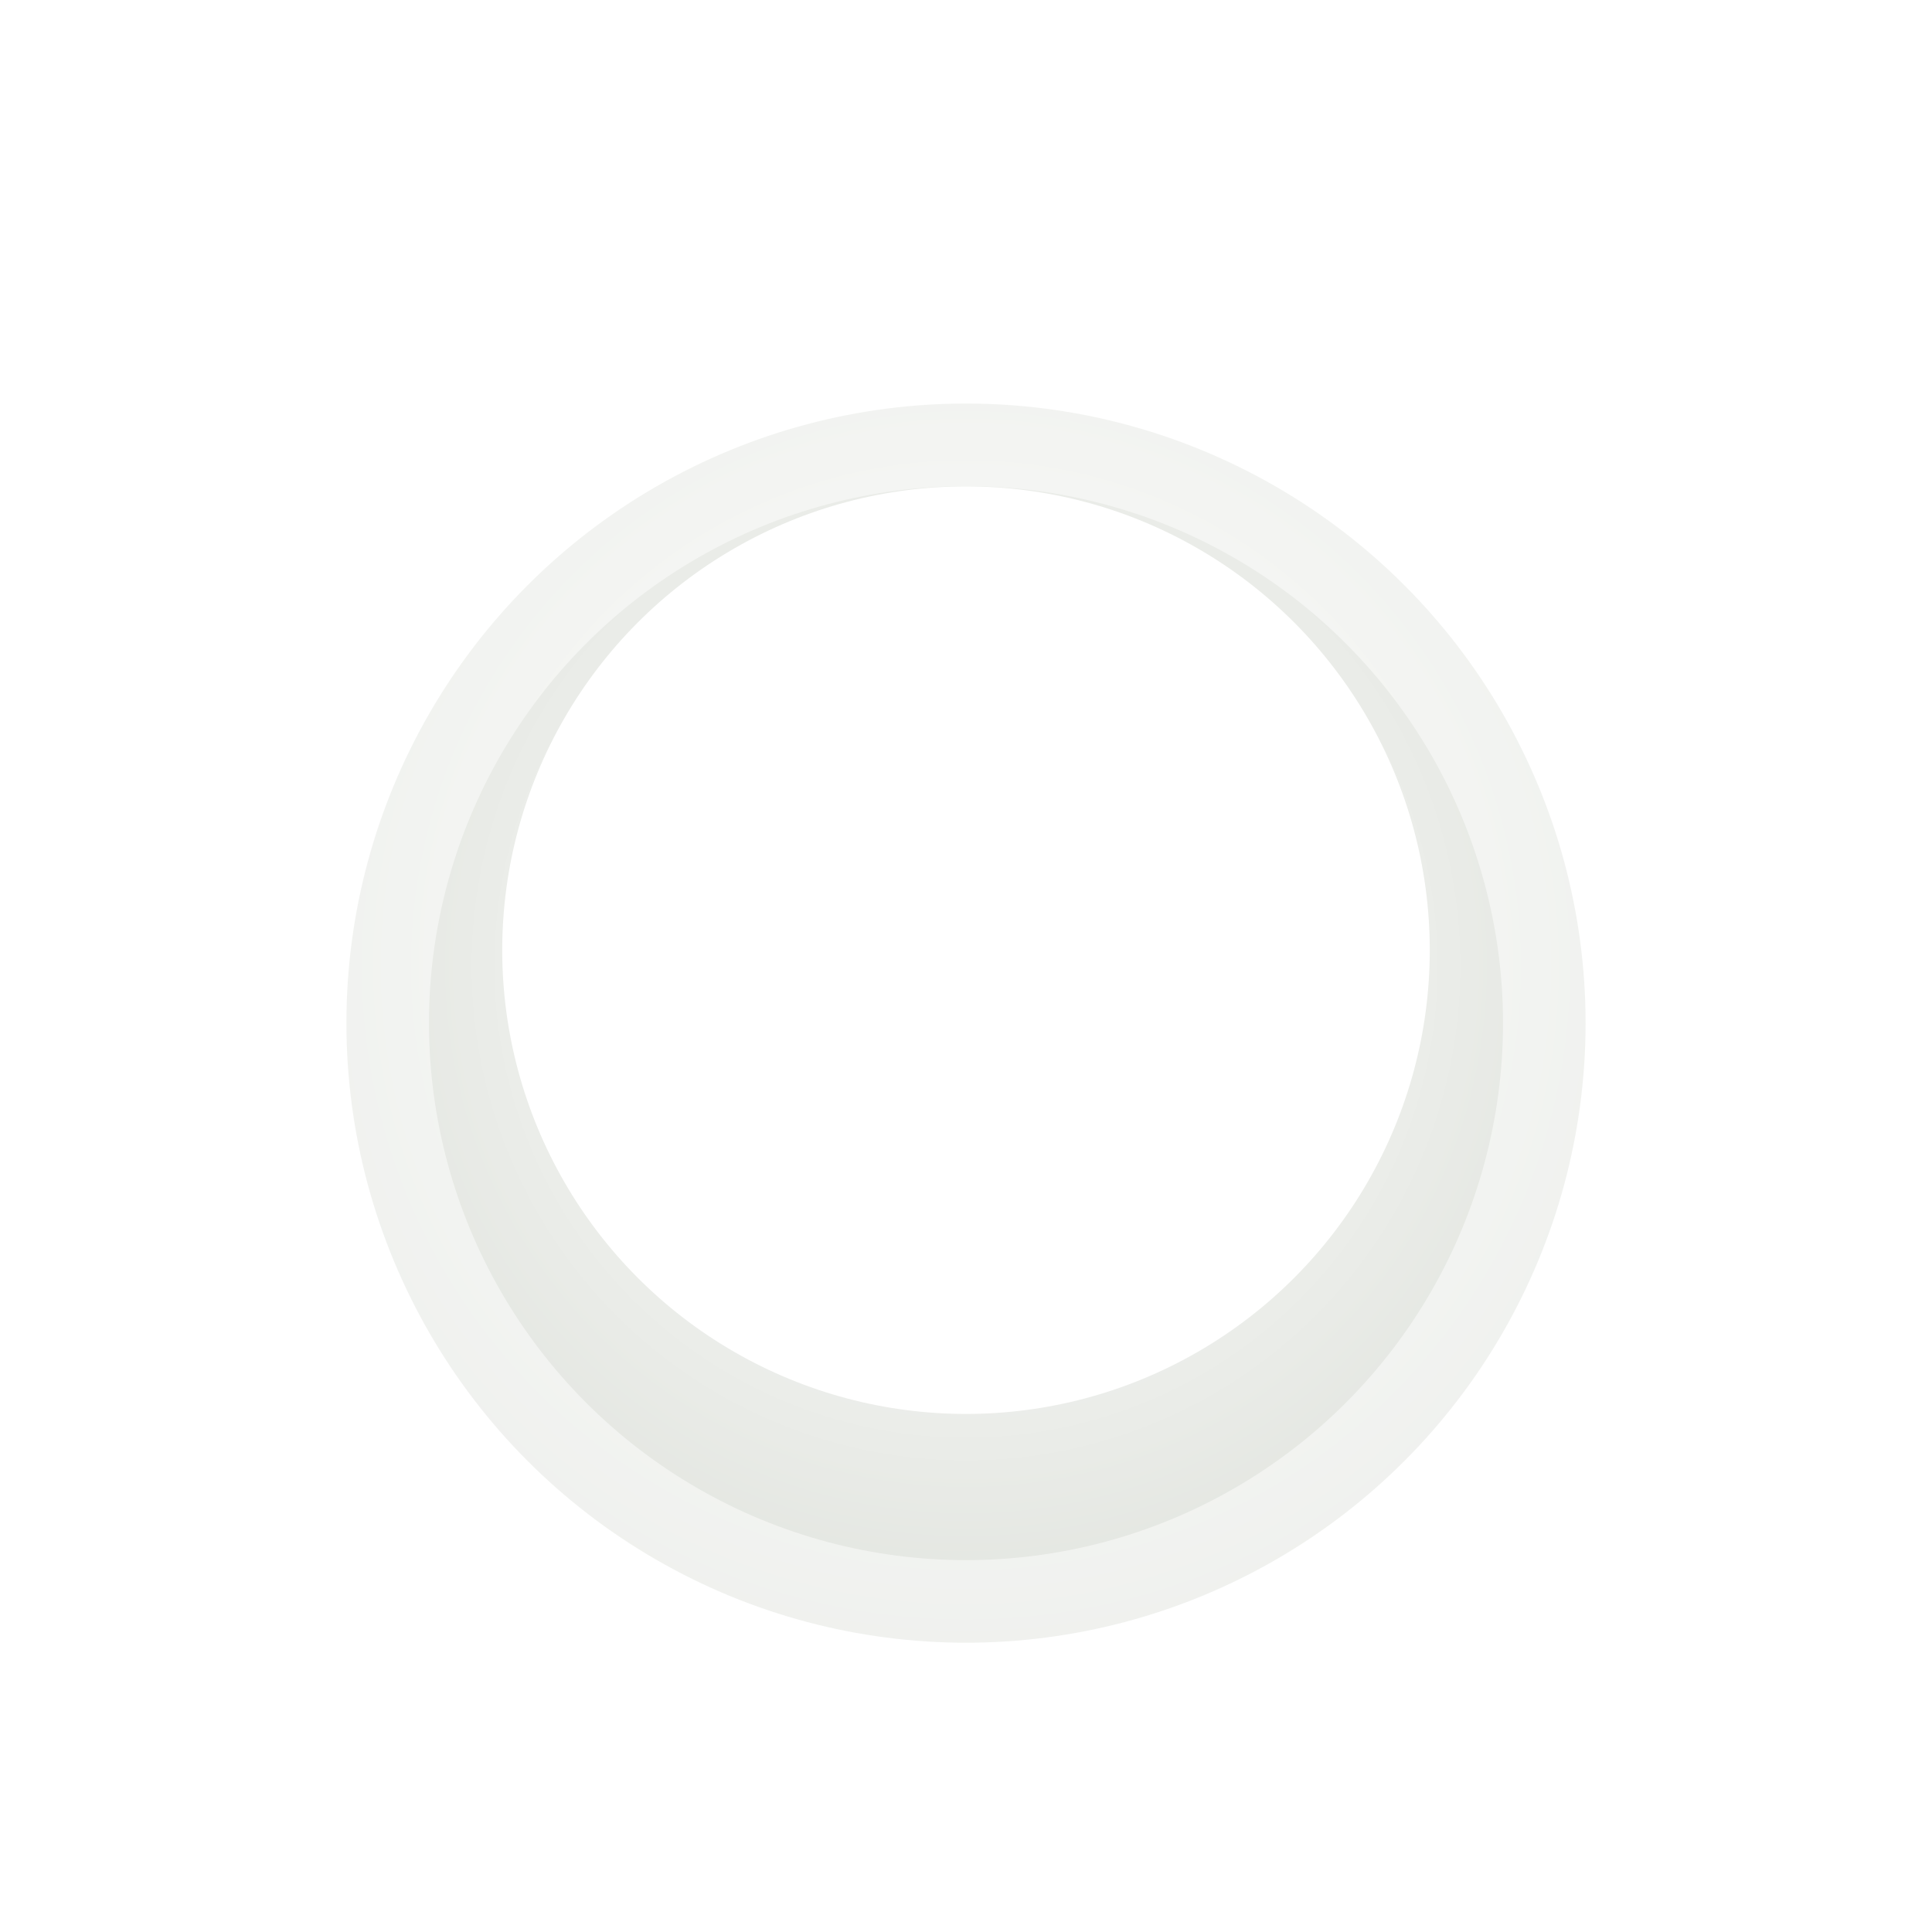 <?xml version="1.0" encoding="utf-8"?>
<!-- Generator: Adobe Illustrator 26.3.1, SVG Export Plug-In . SVG Version: 6.00 Build 0)  -->
<svg version="1.1" xmlns="http://www.w3.org/2000/svg" xmlns:xlink="http://www.w3.org/1999/xlink" x="0px" y="0px"
	 viewBox="0 0 683.2 683.2" style="enable-background:new 0 0 683.2 683.2;" xml:space="preserve">
<style type="text/css">
	.st0{clip-path:url(#XMLID_00000158008000885083422560000000501671118205391541_);fill:url(#SVGID_1_);}
	.st1{clip-path:url(#XMLID_00000158008000885083422560000000501671118205391541_);}
	.st2{opacity:0.5;fill:#D5DAD2;}
	.st3{fill:#D5DAD2;}
	.st4{opacity:0.8;clip-path:url(#XMLID_00000158008000885083422560000000501671118205391541_);}
	.st5{fill:#0A1819;}
	
		.st6{clip-path:url(#XMLID_00000158008000885083422560000000501671118205391541_);fill:url(#SVGID_00000002345970361103418680000016665302559397542795_);}
	.st7{fill:url(#SVGID_00000165205419586921439520000009646649202959123614_);}
	.st8{fill:url(#SVGID_00000028318519393630456060000001442427983144781743_);}
	.st9{fill:url(#SVGID_00000174574109516537007320000004723223449742423453_);}
	.st10{fill:url(#SVGID_00000147205733848928856070000009133570660744127629_);}
	.st11{fill:url(#SVGID_00000098192146965190855930000004361021200770220934_);}
	.st12{fill:url(#SVGID_00000140001848554493948090000007199463660530846653_);}
	.st13{fill:url(#SVGID_00000088820233389747194050000005699735274227699328_);}
	.st14{fill:url(#SVGID_00000109735115699041374950000014310836988668875392_);}
	
		.st15{clip-path:url(#XMLID_00000158008000885083422560000000501671118205391541_);fill:url(#SVGID_00000026851768671069358810000013579199318686588823_);}
	.st16{fill:url(#SVGID_00000101101283285147793660000009223766759758123450_);}
	.st17{fill:url(#SVGID_00000139973606890791784040000010582601488375080861_);}
	.st18{fill:#010101;}
	.st19{fill:none;}
	.st20{fill:#F9F7EA;}
	.st21{fill:url(#SVGID_00000050633302081863903130000015531560200009973647_);}
	.st22{fill:url(#SVGID_00000112603237993503443640000005077277137428656274_);}
	.st23{fill:#B07662;}
	.st24{fill:#FFFFFF;}
	.st25{fill:#57393D;}
	.st26{fill:url(#SVGID_00000030445247354552784210000014178816257177011093_);}
	.st27{fill:url(#SVGID_00000107552964873958582180000015743425588522134408_);}
	.st28{fill:url(#SVGID_00000178908403671355025980000017930275866968801679_);}
	.st29{fill:url(#SVGID_00000150091225706581004450000009751296284745011620_);}
	.st30{fill:url(#SVGID_00000150066090439972140460000015620034791936175778_);}
	.st31{fill:url(#SVGID_00000031166343996381854550000006453974007208195764_);}
	.st32{fill:url(#SVGID_00000013899542383416985100000013595610678503759494_);}
	.st33{fill:url(#SVGID_00000089533767563244879070000004132084034643568800_);}
	.st34{fill:url(#SVGID_00000086692588237465111520000018228932085823449494_);}
	.st35{fill:url(#SVGID_00000020397110852526286260000001463410392065526690_);}
	.st36{fill:url(#SVGID_00000144309461032141018610000001067074338063922828_);}
	.st37{fill:url(#SVGID_00000132089705141032567110000011771243446805614210_);}
	.st38{fill:url(#SVGID_00000090978600940946784410000009643373961809526188_);}
	.st39{fill:url(#SVGID_00000119816887932242389550000002188169996068820153_);}
	.st40{fill:url(#SVGID_00000101813575606723443630000008845321176379238036_);}
	.st41{fill:url(#SVGID_00000101063506737608027220000000658006748095523502_);}
	.st42{fill:url(#SVGID_00000140707276004647737780000002652466457542319798_);}
	.st43{fill:url(#SVGID_00000096041677776953642450000000897511756851138452_);}
	.st44{fill:url(#SVGID_00000158734305475279379540000016051088356297663616_);}
	.st45{fill:url(#SVGID_00000070080123790983863270000008965004854125431973_);}
	.st46{fill:url(#SVGID_00000176023249498956482360000004723142672926264737_);}
	.st47{fill:url(#SVGID_00000057856802656427775330000006131834756572665779_);}
	.st48{fill:url(#SVGID_00000035526578841165876950000007930211468423018632_);}
	.st49{fill:url(#SVGID_00000127730870165372357020000017167896724186232988_);}
	.st50{fill:url(#SVGID_00000007409240486232716350000003927206016001880458_);}
	.st51{fill:url(#SVGID_00000016753395958250893340000004571709934620394686_);}
	.st52{fill:url(#SVGID_00000086691823919338559410000018026818477753067422_);}
	.st53{fill:url(#SVGID_00000150798518162456868770000003514744358655296150_);}
	.st54{fill:url(#SVGID_00000157997059543133436790000015716321112791391142_);}
	.st55{fill:url(#SVGID_00000040536193747009454620000008631651833965954965_);}
	.st56{fill:url(#SVGID_00000119814633300025395450000003971133082152546433_);}
	.st57{fill:url(#SVGID_00000085222925382327911880000008965349084695159198_);}
	.st58{fill:#C45B7A;}
	.st59{fill:#5B5C6B;}
	.st60{fill:#444556;}
	.st61{fill:#E27984;}
	.st62{fill:#E3DCBE;}
	.st63{fill:#C0CAD0;}
	.st64{fill:#FDDCD5;}
	.st65{fill:#B8A997;}
	.st66{fill:#834741;}
	.st67{fill:#D62027;}
	.st68{fill:#B01F29;}
	.st69{fill:#633231;}
	.st70{fill:#311C10;}
	.st71{fill:url(#SVGID_00000180345062793107739980000014812445830004321723_);}
	.st72{clip-path:url(#XMLID_00000140009527002937398580000006297258195479406248_);}
	.st73{fill:url(#SVGID_00000114067876272785882790000000025180565541886595_);}
	.st74{fill:url(#SVGID_00000180357741050320717220000006119130811665024129_);}
	.st75{fill:url(#SVGID_00000165225578064484809510000009066561108282259368_);}
	.st76{fill:url(#SVGID_00000176030263982748954940000001470725498212600972_);}
	.st77{fill:url(#SVGID_00000093878174854037099270000009517349001687397507_);}
	.st78{fill:url(#SVGID_00000169545330375305200210000016441605252509713541_);}
	.st79{fill:url(#SVGID_00000103238379358143437460000014160230121155775420_);}
	.st80{fill:url(#SVGID_00000001656697307141069920000015802140110732370563_);}
	.st81{fill:url(#SVGID_00000111169239832469083810000004912399911999117466_);}
	.st82{fill:url(#SVGID_00000135650554822093547700000008035917077356703125_);}
	.st83{fill:url(#SVGID_00000153680460277787697730000011326782975555429767_);}
	.st84{fill:url(#SVGID_00000000942780931422071690000011128768484147004344_);}
	.st85{fill:url(#SVGID_00000073684914708915327850000002550442774163918258_);}
	.st86{fill:url(#SVGID_00000002341882242966141730000009544247494649627057_);}
	.st87{fill:url(#SVGID_00000016773784365964662610000015863697622640499599_);}
	.st88{fill:url(#SVGID_00000132074109581379025600000008847713031761666964_);}
	.st89{fill:#ECEEE1;}
	.st90{fill:#9AA38C;}
	.st91{fill:#704F47;}
	.st92{fill:#A27757;}
	.st93{fill:#707E69;}
	.st94{fill:#593A36;}
	.st95{fill:#875C44;}
	.st96{fill:url(#SVGID_00000177465082388052182680000006497700236542708628_);}
	.st97{fill:url(#SVGID_00000075859406442350387760000015659889648796869781_);}
	.st98{fill:url(#SVGID_00000129900434325610467530000013454094084084934327_);}
	.st99{fill:url(#SVGID_00000115517181602692906780000010748227342956357023_);}
	.st100{fill:url(#SVGID_00000026165837827079253620000015180826132508579494_);}
	.st101{fill:url(#SVGID_00000027572100728029520750000016005678601797158545_);}
	.st102{fill:url(#SVGID_00000162354128589531972610000010987644638114495120_);}
	.st103{fill:url(#SVGID_00000036954838638452696390000014374965359116897696_);}
	.st104{fill:#FCCAB2;}
	.st105{clip-path:url(#XMLID_00000147921634524996164870000013825246388239899574_);}
	.st106{fill:url(#SVGID_00000183221942461608919910000004367584248946038439_);}
	.st107{fill:url(#SVGID_00000047024040250732999850000002596391008557885830_);}
	.st108{fill:url(#SVGID_00000010282150795118197020000009540556616819518083_);}
	.st109{fill:url(#SVGID_00000128465547336055797420000014589550608322946705_);}
	.st110{fill:url(#SVGID_00000059274916970360173060000005339620354212564119_);}
	.st111{fill:url(#SVGID_00000029046130948401327470000001880943706400339129_);}
	.st112{fill:url(#SVGID_00000151513306056613828610000004713446513348097470_);}
	.st113{fill:url(#SVGID_00000183220492806881424410000001954708619455605158_);}
	.st114{fill:url(#SVGID_00000105394271580879787790000003947163773276069819_);}
	.st115{fill:url(#SVGID_00000134954866765657958490000007728007701176526237_);}
	.st116{fill:url(#SVGID_00000001632506622155868650000008120441776402225579_);}
	.st117{fill:url(#SVGID_00000095323896116794129360000004216940669116607664_);}
	.st118{fill:url(#SVGID_00000153704356991563751540000007946841261186495923_);}
	.st119{fill:url(#SVGID_00000179626111911691163670000012454426978686002082_);}
	.st120{fill:url(#SVGID_00000046341409761260470090000007971165623803304860_);}
	.st121{fill:url(#SVGID_00000176042253889959948150000018442946347926902718_);}
	.st122{fill:url(#SVGID_00000171699358918145389890000014125592229532499356_);}
	.st123{fill:url(#SVGID_00000070081896085901500410000015154683123690295188_);}
	.st124{fill:url(#SVGID_00000103226138717203594770000001364197435471311006_);}
	.st125{fill:url(#SVGID_00000112619176821889977180000010822652342113971841_);}
	.st126{fill:url(#SVGID_00000112629318718468754540000007522138808430060949_);}
	.st127{fill:url(#SVGID_00000075882818163917397440000012057182106935663790_);}
	.st128{fill:url(#SVGID_00000047753306858585112370000017245554323198519697_);}
	.st129{fill:url(#SVGID_00000019672978683176422610000005558830614796106629_);}
	.st130{fill:url(#SVGID_00000165207193741621575790000008103431275785083816_);}
	.st131{fill:url(#SVGID_00000044892982188660700780000013239195918253749932_);}
	.st132{fill:url(#SVGID_00000146460476599637946740000000443385569742357150_);}
	.st133{fill:url(#SVGID_00000086682930202604139560000010099440618502009275_);}
	.st134{fill:url(#SVGID_00000178165610483064361890000011409777453928745657_);}
	.st135{fill:url(#SVGID_00000145028511410479644800000001472074430811201942_);}
	.st136{fill:url(#SVGID_00000051365711674209536940000010067126518522885791_);}
	.st137{fill:url(#SVGID_00000094600735432567889060000018138949634300261046_);}
	.st138{fill:url(#SVGID_00000077320488607611715500000017453175458258352297_);}
	.st139{opacity:0.43;fill:#6FC06B;}
	.st140{fill:#7C7B7B;}
	.st141{fill:url(#SVGID_00000078741889627871852020000015933586648914303903_);}
	.st142{fill:url(#SVGID_00000131336819293000316730000003715485236257412747_);}
	.st143{fill:url(#SVGID_00000143598489129707066610000013366123833274008464_);}
	.st144{fill:url(#SVGID_00000099643453871803042900000001733079597329663377_);}
	.st145{fill:url(#SVGID_00000016797690097201595680000016369130258959437494_);}
	.st146{fill:url(#SVGID_00000097489574239270721500000007764208365644712857_);}
	.st147{fill:url(#SVGID_00000123412225455669550450000017664456306835489460_);}
	.st148{fill:#8C1826;}
	.st149{fill:#454458;}
	.st150{fill:#BE2031;}
	.st151{fill:#363546;}
	.st152{fill:#690F1D;}
	.st153{fill:#808080;}
	.st154{fill:url(#SVGID_00000168814060066495376790000016051285119971782551_);}
	.st155{fill:#838485;}
	.st156{fill:#4C4D4F;}
	.st157{fill:#292A2C;}
	.st158{fill:#757575;}
	.st159{clip-path:url(#XMLID_00000052817420336807001730000003416855195176234384_);}
	.st160{fill:url(#SVGID_00000006669460298518469610000017512949456633556150_);}
	.st161{fill:url(#SVGID_00000038376444197301689770000008518892131913208458_);}
	.st162{fill:url(#SVGID_00000047739396318134548240000011001964730736737435_);}
	.st163{fill:url(#SVGID_00000156565261730185650520000000334812245596973730_);}
	.st164{fill:url(#SVGID_00000044900877055060832930000003704621189437746363_);}
	.st165{fill:url(#SVGID_00000001657461669471052960000016966636902007288994_);}
	.st166{fill:url(#SVGID_00000005262012822191069590000002885902832920767120_);}
	.st167{fill:url(#SVGID_00000155847291621837309660000010664241645759207042_);}
	.st168{fill:url(#SVGID_00000049910246187680147020000013795871126141565110_);}
	.st169{fill:url(#SVGID_00000178898779876969509560000000619975404782343555_);}
	.st170{fill:url(#SVGID_00000183235410169667250900000016547867912088608414_);}
	.st171{fill:url(#SVGID_00000046329284922911714100000000702587310084677806_);}
	.st172{fill:url(#SVGID_00000101093220768984660340000017828052856019415704_);}
	.st173{fill:url(#SVGID_00000108988853106880570410000010339810254229943732_);}
	.st174{fill:url(#SVGID_00000154411494768178081680000000387797933364709282_);}
	.st175{fill:url(#SVGID_00000114072239951147957610000010295571360649781149_);}
	.st176{fill:url(#SVGID_00000013171638044997137540000007565425781716072884_);}
	.st177{fill:url(#SVGID_00000104678166168473897830000000566384036491188373_);}
	.st178{fill:url(#SVGID_00000008832139963112313480000013977214734963571341_);}
	.st179{fill:url(#SVGID_00000165918027358188424480000003102324525800949900_);}
	.st180{fill:url(#SVGID_00000038374682571497427640000006024833197189429673_);}
	.st181{fill:url(#SVGID_00000093888104054463324710000002376909088198320790_);}
	.st182{fill:url(#SVGID_00000082338199230500553020000009457766479123190972_);}
	.st183{fill:url(#SVGID_00000066494931910356671540000004536254581715730322_);}
	.st184{fill:url(#SVGID_00000132063733853656054840000000582313889447063686_);}
	.st185{fill:url(#SVGID_00000015354247583152708830000001279734599893126320_);}
	.st186{fill:url(#SVGID_00000179616205267080439260000004210403362747469749_);}
	.st187{fill:url(#SVGID_00000133510095117369511440000001332805291783173269_);}
	.st188{fill:url(#SVGID_00000134219154633787039090000004191595974615942785_);}
	.st189{fill:url(#SVGID_00000077321142672059162530000017922928178978720410_);}
	.st190{fill:url(#SVGID_00000048494620459769660010000014537700028079893412_);}
	.st191{fill:url(#SVGID_00000050623948810334181820000009104179781283097224_);}
	.st192{fill:url(#SVGID_00000118380626482890574010000007999196806684949146_);}
	.st193{fill:url(#SVGID_00000122703433126084013300000005576058729309286786_);}
	.st194{fill:url(#SVGID_00000088835013223009848910000000237526127691232929_);}
	.st195{clip-path:url(#XMLID_00000061430139589861256630000005105334014150263197_);}
	.st196{fill:url(#SVGID_00000071525988033753135220000004865479542207937706_);}
	.st197{fill:url(#SVGID_00000109718642980068320690000000283042160660622263_);}
	.st198{fill:url(#SVGID_00000067923941002456610130000005769092575663067579_);}
	.st199{fill:url(#SVGID_00000048476446717443179220000011394993627497074360_);}
	.st200{fill:url(#SVGID_00000075847195171847657770000003295983654991342219_);}
	.st201{fill:url(#SVGID_00000076575387350102926190000007418520765261531008_);}
	.st202{fill:url(#SVGID_00000006665847833771913250000013682863587890655640_);}
	.st203{fill:url(#SVGID_00000077287461920965811330000017403914229132122812_);}
	.st204{fill:url(#SVGID_00000154391806687027558200000003640076136013972103_);}
	.st205{fill:url(#SVGID_00000121981947713725202480000013160426652248914363_);}
	.st206{fill:url(#SVGID_00000037653230001556384170000008643509923660111006_);}
	.st207{fill:url(#SVGID_00000060011983427232371660000012513774031624612262_);}
	.st208{fill:url(#SVGID_00000128458811743428411310000016494992930836264380_);}
	.st209{fill:url(#SVGID_00000039117857822626812920000018105214702484287668_);}
	.st210{fill:url(#SVGID_00000064347162815252467240000000364251827068704412_);}
	.st211{fill:url(#SVGID_00000148656921207172000920000007942350406892104624_);}
	.st212{fill:url(#SVGID_00000173135249698238091110000012384966512099153850_);}
	.st213{fill:url(#SVGID_00000098908385895749075430000007076298354045432454_);}
	.st214{fill:url(#SVGID_00000008122402797077149860000000344422873057236900_);}
	.st215{fill:url(#SVGID_00000039829035124705770340000018350216770450747039_);}
	.st216{fill:url(#SVGID_00000009564468731001834260000015588227910031629720_);}
	.st217{fill:url(#SVGID_00000000906758935821441570000017308762177589702309_);}
	.st218{fill:url(#SVGID_00000030457667704508228410000010697697609717128888_);}
	.st219{fill:url(#SVGID_00000079460772088916363600000010780946015974532497_);}
	.st220{clip-path:url(#XMLID_00000034052004314651259280000005921683534524848280_);}
	.st221{fill:url(#SVGID_00000053543907695727972360000002357789949140078486_);}
	.st222{fill:url(#SVGID_00000008150661225180092880000007326887264388660369_);}
	.st223{fill:url(#SVGID_00000041286287521552947790000005969061525444889474_);}
	.st224{fill:url(#SVGID_00000008144260556836005860000008012899358298513834_);}
	.st225{fill:url(#SVGID_00000078011433146898047900000015373591027457820085_);}
	.st226{fill:url(#SVGID_00000070810327726184975830000016524862197587525523_);}
	.st227{fill:url(#SVGID_00000093176308035679772220000014073973995536838551_);}
	.st228{fill:url(#SVGID_00000116937131074545474760000013215937811901116838_);}
	.st229{fill:url(#SVGID_00000041291615519764712610000003782425119645591992_);}
	.st230{fill:url(#SVGID_00000055678057253756767330000015084056135645803193_);}
	.st231{fill:url(#SVGID_00000042707857026949646260000015371569737248867733_);}
	.st232{fill:url(#SVGID_00000183966304077559461350000001127880664891040423_);}
	.st233{fill:url(#SVGID_00000022548480968792915130000006262446470272697224_);}
	.st234{fill:url(#SVGID_00000108999098998078912570000003866338824960539280_);}
	.st235{fill:url(#SVGID_00000100363079309477524790000012562167660419930001_);}
	.st236{fill:url(#SVGID_00000085208958706012547160000014827458590434892419_);}
	.st237{fill:url(#SVGID_00000012460758505413310440000003853679177234766729_);}
	.st238{fill:url(#SVGID_00000147901354048081923250000005175145278490520501_);}
	.st239{fill:url(#SVGID_00000147185153659457775450000009079062554255121545_);}
	.st240{fill:url(#SVGID_00000126294075805979035220000000192529276851020969_);}
	.st241{fill:url(#SVGID_00000017504116534248857310000017497090581993799317_);}
	.st242{fill:url(#SVGID_00000095329258869590040130000005201261336211876269_);}
	.st243{fill:url(#SVGID_00000062902767278501352100000002018068975436929187_);}
	.st244{fill:url(#SVGID_00000072281137295588064530000015956219947704611746_);}
	.st245{fill:url(#SVGID_00000062191269349805495230000017614322269624330906_);}
	.st246{fill:url(#SVGID_00000026131359074180852060000017080349223699413932_);}
	.st247{fill:url(#SVGID_00000000222396295292395890000015092358777919106474_);}
	.st248{fill:url(#SVGID_00000118370443379733616470000016919318624596129704_);}
	.st249{fill:url(#SVGID_00000026124214639565656600000016241492361520089730_);}
	.st250{fill:url(#SVGID_00000155114808017886189260000014599391296419028644_);}
	.st251{fill:url(#SVGID_00000001640449988630573490000001625213355185841834_);}
	.st252{fill:url(#SVGID_00000036966628327978001010000018244706585716607892_);}
	.st253{fill:url(#SVGID_00000096761128110981705910000008526101303466939296_);}
	.st254{fill:#010101;stroke:#010101;stroke-width:2;stroke-miterlimit:10;}
	.st255{fill:#559C44;}
	.st256{fill:url(#SVGID_00000091726330975909937930000011452897517304212123_);}
	.st257{fill:url(#SVGID_00000133523682733612638540000016424400938146106772_);}
	.st258{fill:#A6CEEB;}
	.st259{fill:#DDDDDD;}
	.st260{fill:#E6C7A3;}
	.st261{fill:#E45469;}
	.st262{fill:#C42B5D;}
	.st263{fill:#3752A4;}
	.st264{fill:#2D317C;}
	.st265{clip-path:url(#XMLID_00000074409565899340688580000013517881718902167695_);}
	.st266{fill:url(#SVGID_00000160877032170771472480000017220984572637377414_);}
	.st267{fill:url(#SVGID_00000121275347492921222000000007043856065941327807_);}
	.st268{fill:url(#SVGID_00000011029772425701634440000017945341995578639277_);}
	.st269{fill:url(#SVGID_00000026885879549891905570000001888996456288522634_);}
	.st270{fill:url(#SVGID_00000096739060683882139290000000118593671452280732_);}
	.st271{fill:url(#SVGID_00000029752217684798663110000009632414023501866657_);}
	.st272{fill:url(#SVGID_00000024696438240651215670000004360697123721685138_);}
	.st273{fill:url(#SVGID_00000064354392102085531450000011360089332108671423_);}
	.st274{fill:url(#SVGID_00000054957575872449627610000005672680698291733424_);}
	.st275{fill:url(#SVGID_00000150825500034331497150000003761152072426554259_);}
	.st276{fill:url(#SVGID_00000111889948685429777390000018112234837661000365_);}
	.st277{fill:url(#SVGID_00000016036692583584500790000010537277042418967955_);}
	.st278{fill:url(#SVGID_00000084521777912919569650000014795297075668561340_);}
	.st279{fill:url(#SVGID_00000021101458803863919630000001355626262276084669_);}
	.st280{fill:url(#SVGID_00000054972143821965651780000015660858945485066408_);}
	.st281{fill:url(#SVGID_00000168115682549397512340000010429813011207926927_);}
	.st282{fill:url(#SVGID_00000147928582013585376870000009329531022646042288_);}
	.st283{fill:url(#SVGID_00000039835206838481591360000004045459706807076236_);}
	.st284{fill:url(#SVGID_00000161627013576707721710000014891606881533054109_);}
	.st285{fill:url(#SVGID_00000039103609566679353960000002969697910085189818_);}
	.st286{fill:url(#SVGID_00000155846074869725620190000010069626248672541864_);}
	.st287{fill:url(#SVGID_00000160183747776583383880000004039706988127839677_);}
	.st288{fill:url(#SVGID_00000124142477186882850350000009480132501231143857_);}
	.st289{fill:url(#SVGID_00000158722800739413851850000001504512253732938146_);}
	.st290{fill:url(#SVGID_00000034805230825194691790000013799292316605796741_);}
	.st291{fill:url(#SVGID_00000177457989701942249570000008802493200186986884_);}
	.st292{fill:url(#SVGID_00000176042071822735448250000014791772672034833821_);}
	.st293{fill:url(#SVGID_00000023255256336621461470000000108940345435073195_);}
	.st294{fill:url(#SVGID_00000151534417765245017230000014117869763229086104_);}
	.st295{fill:url(#SVGID_00000045594559008536687570000018284041968602158762_);}
	.st296{fill:url(#SVGID_00000101071900767175930220000015804098346501885338_);}
	.st297{fill:url(#SVGID_00000125600179926927171270000001313070791563062438_);}
	.st298{fill:url(#SVGID_00000111876208867070521550000015114039030778364579_);}
	.st299{fill:url(#SVGID_00000109009779093841087070000008788963071562847650_);}
	.st300{fill:url(#SVGID_00000178901298624388641470000001411963640516840883_);}
	.st301{clip-path:url(#XMLID_00000136371980062580888910000003282132293659836607_);}
	.st302{fill:url(#SVGID_00000173882616127367120880000009054027278985308322_);}
	.st303{fill:url(#SVGID_00000103262237440847386820000018321212654284630429_);}
	.st304{fill:url(#SVGID_00000072261376611711177970000012146013054965317006_);}
	.st305{fill:url(#SVGID_00000124125503794700002110000014743229046928128642_);}
	.st306{fill:url(#SVGID_00000015339512532002413330000007285576878837509534_);}
	.st307{fill:url(#SVGID_00000058575231866275574510000012062655212506358703_);}
	.st308{fill:url(#SVGID_00000176747968182434431780000016011726511755596469_);}
	.st309{fill:url(#SVGID_00000093870144982286527240000008018788047453394604_);}
	.st310{fill:url(#SVGID_00000029766010058115963860000015840389358895499915_);}
	.st311{fill:url(#SVGID_00000178925259271544133140000014289859601548173486_);}
	.st312{fill:url(#SVGID_00000153697165250014594810000011916761794228048297_);}
	.st313{fill:url(#SVGID_00000183935418091206635430000017584909801430979249_);}
	.st314{fill:url(#SVGID_00000083781392050689907960000007990327593337731255_);}
	.st315{fill:url(#SVGID_00000048488251573838263460000005537468788357114042_);}
	.st316{fill:url(#SVGID_00000138557245452681699510000012970065500454539172_);}
	.st317{fill:url(#SVGID_00000104689945081741593940000013032181802630652291_);}
	.st318{fill:url(#SVGID_00000122680846729174829560000016707141443484238500_);}
	.st319{fill:url(#SVGID_00000105416005196163764330000011367762974387529610_);}
	.st320{fill:url(#SVGID_00000137829513610103078720000005973575360780826293_);}
	.st321{fill:url(#SVGID_00000155845054335886811730000009670790097971015093_);}
	.st322{fill:url(#SVGID_00000176013029225836961970000016683787395263385743_);}
	.st323{fill:url(#SVGID_00000183238715815589611260000000007293213701430408_);}
	.st324{fill:url(#SVGID_00000085244888609059086740000018057012764822707098_);}
	.st325{fill:url(#SVGID_00000145745088287618388700000016553174486290056614_);}
	.st326{clip-path:url(#XMLID_00000165943036292616893680000007970280998463645611_);}
	.st327{fill:url(#SVGID_00000095301296088101461050000007350586240939644600_);}
	.st328{fill:url(#SVGID_00000085955539033971380040000006763426633116275897_);}
	.st329{fill:url(#SVGID_00000065752596886696949340000012523627354648362115_);}
	.st330{fill:url(#SVGID_00000098206120504838813260000007422558844549354882_);}
	.st331{fill:url(#SVGID_00000101796505035225560730000007996782548567130272_);}
	.st332{fill:url(#SVGID_00000058571620721776529330000006153323940189402557_);}
	.st333{fill:url(#SVGID_00000050621484543925905270000002548755392926651013_);}
	.st334{fill:url(#SVGID_00000000183736439912616780000005048275480209459340_);}
	.st335{fill:url(#SVGID_00000163053823078904662670000007042005448402543261_);}
	.st336{fill:url(#SVGID_00000156550680257097649790000018211941165342727089_);}
	.st337{fill:url(#SVGID_00000043419443448725396870000012929158611403493304_);}
	.st338{fill:url(#SVGID_00000088835922334908760430000001165756265746481284_);}
	.st339{fill:url(#SVGID_00000128477462971151505760000006002311458699753127_);}
	.st340{fill:url(#SVGID_00000093145319583953671110000008237597461885377969_);}
	.st341{fill:url(#SVGID_00000061439706773495563890000013749257515497254289_);}
	.st342{fill:url(#SVGID_00000139984931538235082820000008647380842902030471_);}
	.st343{fill:url(#SVGID_00000117640510089912790270000010519797202655663018_);}
	.st344{fill:url(#SVGID_00000116926931166751452360000000164799021526643099_);}
	.st345{fill:url(#SVGID_00000031207761908941624060000013207121815473911975_);}
	.st346{fill:url(#SVGID_00000005264360426579190390000016099133769287443602_);}
	.st347{fill:url(#SVGID_00000150789271062509687850000006457610945964933030_);}
	.st348{fill:url(#SVGID_00000034794790692568889040000008699642633124942011_);}
	.st349{fill:url(#SVGID_00000158719671150682878260000018339000003260327040_);}
	.st350{fill:url(#SVGID_00000013911283189393747600000003465921779321268866_);}
	.st351{fill:url(#SVGID_00000076584026866098832030000004557930995171529373_);}
	.st352{fill:url(#SVGID_00000085245254417749916260000008347437616073327241_);}
	.st353{fill:url(#SVGID_00000057106639764963556520000006296855496785510311_);}
	.st354{fill:url(#SVGID_00000156558314903905150830000003265380255496575107_);}
	.st355{fill:url(#SVGID_00000085216543958315136910000010565215996893069219_);}
	.st356{fill:url(#SVGID_00000013188375576502564260000012772222071116911023_);}
	.st357{fill:url(#SVGID_00000096744730867381750300000015128433935051533750_);}
	.st358{fill:url(#SVGID_00000011717811243041560070000011727457085372769455_);}
	.st359{fill:url(#SVGID_00000009587693829357238630000017576482919092472762_);}
	.st360{fill:url(#SVGID_00000073686956906678607410000000642716341033670280_);}
	.st361{fill:url(#SVGID_00000059283122370562968810000015542831123036703641_);}
	.st362{clip-path:url(#XMLID_00000142875051551027015280000001388528115313423010_);}
	.st363{fill:url(#SVGID_00000136392550606617527700000016371443478373070015_);}
	.st364{fill:url(#SVGID_00000148663693826044197020000001425195878909644458_);}
	.st365{fill:url(#SVGID_00000106869720101800301490000013318255193875378064_);}
	.st366{fill:url(#SVGID_00000054231364918818887430000015617709536660336031_);}
	.st367{fill:url(#SVGID_00000035492720444583749620000017006611051739197855_);}
	.st368{fill:url(#SVGID_00000064334570741264558280000004775210384794982026_);}
	.st369{fill:url(#SVGID_00000057855852200844802490000012707320923353573548_);}
	.st370{fill:url(#SVGID_00000087385617569784459990000016851045697679603367_);}
	.st371{fill:url(#SVGID_00000029767124372751963580000018295558320827741594_);}
	.st372{fill:url(#SVGID_00000110471891219575143620000001409579609562749324_);}
	.st373{fill:url(#SVGID_00000135665271293030319980000003779673439640832409_);}
	.st374{fill:url(#SVGID_00000110466764021046409660000003750942096129676441_);}
	.st375{fill:url(#SVGID_00000049906904083867816550000015891298033953848764_);}
	.st376{fill:url(#SVGID_00000134240772539245515040000001529902055613824151_);}
	.st377{fill:url(#SVGID_00000122705668849539021830000009104258263922604180_);}
	.st378{fill:url(#SVGID_00000113328486582819545450000006789625515375019682_);}
	.st379{fill:url(#SVGID_00000088132609763663635290000001977974048610251676_);}
	.st380{fill:url(#SVGID_00000083770163173150253520000011324767771263759255_);}
	.st381{fill:url(#SVGID_00000105397830507948373500000011999005315557413282_);}
	.st382{fill:url(#SVGID_00000170253298727869491620000014177914751127915658_);}
	.st383{fill:url(#SVGID_00000124860003974899526860000003119074403933069465_);}
	.st384{fill:url(#SVGID_00000129204528707565045350000010827744626452325563_);}
	.st385{fill:url(#SVGID_00000060016649432847162430000002485055018860289413_);}
	.st386{fill:url(#SVGID_00000040561128654357863590000006272271408799341989_);}
	.st387{fill:url(#SVGID_00000090987503577327719000000003594265783555831479_);}
	.st388{fill:url(#SVGID_00000174593306552023002720000013841839412863928221_);}
	.st389{fill:url(#SVGID_00000062874320964443747130000011815168377764390820_);}
	.st390{fill:url(#SVGID_00000139287381370116703870000008709172634281382837_);}
	.st391{fill:url(#SVGID_00000102522000998001954220000003782537636219650450_);}
	.st392{fill:url(#SVGID_00000096738288058773045780000012105058967996396220_);}
	.st393{fill:url(#SVGID_00000134935889725198438610000004076497615608698554_);}
	.st394{fill:url(#SVGID_00000065035341360461711510000014172074314436375461_);}
	.st395{fill:url(#SVGID_00000070817717641630654600000003435836639923400332_);}
	.st396{fill:url(#SVGID_00000085968671494097140060000016585340193667329450_);}
	.st397{fill:url(#SVGID_00000084497681580592107150000003706697390306062495_);}
	.st398{clip-path:url(#XMLID_00000057843328107935814770000007238735676894907836_);}
	.st399{fill:url(#SVGID_00000158712179362644129520000010491878949168291987_);}
	.st400{fill:url(#SVGID_00000003087357347970575360000004341541390972086459_);}
	.st401{fill:url(#SVGID_00000060724623270331696640000005123095949815989140_);}
	.st402{fill:url(#SVGID_00000158009403438447308160000017052196859885670027_);}
	.st403{fill:url(#SVGID_00000016785904598038243560000009235602182324983212_);}
	.st404{fill:url(#SVGID_00000057831212803858733880000018054789314817769898_);}
	.st405{fill:url(#SVGID_00000158007704305271335550000012615993481100120237_);}
	.st406{fill:url(#SVGID_00000145764640617886874690000001723798679637141148_);}
	.st407{fill:url(#SVGID_00000071557383065279327760000009508468026477627312_);}
	.st408{fill:url(#SVGID_00000018210959188251818190000012287913406943626907_);}
	.st409{fill:url(#SVGID_00000140714434427420213430000010167325228650019747_);}
	.st410{fill:url(#SVGID_00000001636251005713185880000012462347807217457029_);}
	.st411{fill:url(#SVGID_00000031905388010622881340000003428532873217214381_);}
	.st412{fill:url(#SVGID_00000134967043766980130240000002462997149281001889_);}
	.st413{fill:url(#SVGID_00000178911923288292740530000010905879993591812274_);}
	.st414{fill:url(#SVGID_00000083800800353787416720000007883809594978840712_);}
	.st415{fill:url(#SVGID_00000087395620123106053230000003247355760248697534_);}
	.st416{fill:url(#SVGID_00000068671813839703304870000011570785007302090172_);}
	.st417{fill:url(#SVGID_00000167364361749815026760000014187823251774049937_);}
	.st418{fill:url(#SVGID_00000056426011812759233550000012916343513167232922_);}
	.st419{fill:url(#SVGID_00000126293066231996384410000016448893614633371811_);}
	.st420{fill:url(#SVGID_00000136403415804049847020000008961283119186951052_);}
	.st421{fill:url(#SVGID_00000062888494115906631420000008264818965365825419_);}
	.st422{fill:url(#SVGID_00000152978602466793661800000013434493895903195820_);}
	.st423{clip-path:url(#XMLID_00000144319533322700219280000016032902336567758728_);}
	.st424{fill:url(#SVGID_00000113337849124519599240000014420209063568079772_);}
	.st425{fill:url(#SVGID_00000007399013380876900530000003638801151052828549_);}
	.st426{fill:url(#SVGID_00000160897206586897458450000001183752764078764945_);}
	.st427{fill:url(#SVGID_00000140004889329905469590000015366765569268788655_);}
	.st428{fill:url(#SVGID_00000150087450348824572660000018111541296995170189_);}
	.st429{fill:url(#SVGID_00000073720224881017294320000006937703114748721289_);}
	.st430{fill:url(#SVGID_00000002341877300462180820000014759147714679840674_);}
	.st431{fill:url(#SVGID_00000103975807733017504480000013026996231798961341_);}
	.st432{fill:url(#SVGID_00000145027647443514653230000007972716829283889081_);}
	.st433{fill:url(#SVGID_00000111188463225195948400000012459718380442487425_);}
	.st434{fill:url(#SVGID_00000182515018798846902050000012709627602566017934_);}
	.st435{fill:url(#SVGID_00000013895065387537972940000015774327142640200112_);}
	.st436{fill:url(#SVGID_00000139272713429140452360000017619797362262052758_);}
	.st437{fill:url(#SVGID_00000132056159819868964010000016420722413402768310_);}
	.st438{fill:url(#SVGID_00000040570214503605641840000008308618889804585104_);}
	.st439{fill:url(#SVGID_00000130625522567153575880000015646201783001547392_);}
	.st440{fill:url(#SVGID_00000117641519059903629610000005390515778912124334_);}
	.st441{fill:url(#SVGID_00000006688411823469300230000007933622448077340588_);}
	.st442{fill:url(#SVGID_00000088098667129252449810000000242762905307132299_);}
	.st443{fill:url(#SVGID_00000057123501416192231590000002146986286430774182_);}
	.st444{fill:url(#SVGID_00000019677275624096417290000013745433387292293517_);}
	.st445{fill:url(#SVGID_00000098918723051896630020000016303241161517965235_);}
	.st446{fill:url(#SVGID_00000002362137673057031080000000711388144098612652_);}
	.st447{fill:url(#SVGID_00000089547505091517828720000013979103554487053974_);}
	.st448{fill:url(#SVGID_00000049939585516442340460000013591875651603785129_);}
	.st449{fill:url(#SVGID_00000095319574452740366080000007672071267454619315_);}
	.st450{fill:url(#SVGID_00000165916802668628829160000010769095558722866102_);}
	.st451{fill:url(#SVGID_00000176755906197324786440000014409702227524565921_);}
	.st452{fill:url(#SVGID_00000052814004631127358310000015561537265371039911_);}
	.st453{fill:url(#SVGID_00000163791952191302325420000004263617060582271933_);}
	.st454{fill:url(#SVGID_00000149366513707900693330000017567843763920348036_);}
	.st455{fill:url(#SVGID_00000120517736885685768940000009228421346095877508_);}
	.st456{fill:url(#SVGID_00000118370020136837002560000016591570312364801154_);}
	.st457{fill:url(#SVGID_00000045587649377284765690000011852274638570550973_);}
	.st458{fill:url(#SVGID_00000054267802307223158730000010538861059156468917_);}
	.st459{fill:url(#SVGID_00000123420886655149127220000007948225550112717207_);}
	.st460{fill:url(#SVGID_00000080193639775563615360000012432048239330516143_);}
	.st461{fill:url(#SVGID_00000012466939858121271700000017300885582803958176_);}
	.st462{fill:url(#SVGID_00000047047620518287721880000002257127619955510679_);}
	.st463{fill:url(#SVGID_00000157288350237138277800000005717839337724678275_);}
	.st464{fill:url(#SVGID_00000067953736907470524050000016107021826640200860_);}
	.st465{fill:url(#SVGID_00000021077187963200216880000017811826734064938903_);}
	.st466{fill:#BB2025;}
	.st467{fill:#FDEE00;}
	.st468{fill:none;stroke:#A19E9E;stroke-miterlimit:10;}
	.st469{fill:#FFF3B7;}
	.st470{fill:#FFF0A5;}
	.st471{fill:url(#SVGID_00000039852415728036317570000009033009120276319167_);}
	.st472{fill:url(#SVGID_00000131345703750568431490000010810731639785220506_);}
	.st473{opacity:0.16;fill:#FFFFFF;}
	.st474{opacity:0.19;fill:#FFFFFF;}
	.st475{opacity:0.72;fill:url(#SVGID_00000101071197339645502200000003990694595896150445_);}
	.st476{opacity:0.83;fill:url(#SVGID_00000085934672102666723480000006606942086711101085_);}
	.st477{fill:url(#SVGID_00000029753369647068044560000014294513385673694081_);}
	.st478{fill:url(#SVGID_00000021838868623472173100000006862795771031119279_);}
	.st479{fill:url(#SVGID_00000095327935092474621230000008211676569647739790_);}
	.st480{fill:url(#SVGID_00000034809752847185296800000001635474137930990497_);}
	.st481{fill:url(#SVGID_00000172419937549852943980000007911470503245288833_);}
	.st482{fill:url(#SVGID_00000018943819702512889370000014055928106764384684_);}
	.st483{fill:url(#SVGID_00000127728511534049945050000014300066898399712430_);}
	.st484{fill:url(#SVGID_00000158710990256703436970000013912990993445109401_);}
	.st485{fill:url(#SVGID_00000176722300924708641120000013833538110636693149_);}
	.st486{fill:#193147;}
	.st487{fill:#0C1919;}
	.st488{clip-path:url(#XMLID_00000026850374689314770650000014221601967605448626_);}
	.st489{fill:#0E171F;}
	.st490{clip-path:url(#XMLID_00000026850374689314770650000014221601967605448626_);fill:#010101;}
	.st491{fill:url(#SVGID_00000162343211665692187110000014446967462419127743_);}
	.st492{fill:url(#SVGID_00000072971770053895048690000000031858498321814947_);}
	.st493{fill:#2B4341;}
	.st494{fill:url(#SVGID_00000103253722339175680340000003081744551593835453_);}
	.st495{fill:url(#SVGID_00000119835490668509363710000007816796794751849365_);}
	.st496{fill:url(#SVGID_00000150089514658206798660000014831156941987551129_);}
	.st497{fill:url(#SVGID_00000056419390402870487580000005493514644213670066_);}
	.st498{fill:url(#SVGID_00000030486048282789106710000007033778867835752360_);}
	.st499{fill:url(#SVGID_00000181060654334443319660000005314899075740068026_);}
	.st500{fill:url(#SVGID_00000128460465208592258350000011067758798335337625_);}
	.st501{fill:url(#SVGID_00000089551941522901654950000018345444504947372936_);}
	.st502{fill:url(#SVGID_00000091008736860905335680000007829544270508209044_);}
	.st503{fill:url(#SVGID_00000106866060575423091900000003738296399554120879_);}
	.st504{fill:url(#SVGID_00000155843206212119774560000016859896574749372346_);}
	.st505{fill:url(#SVGID_00000140704425758628831440000012240675498156601472_);}
	.st506{fill:url(#SVGID_00000039855778518786987290000007476569776398177192_);}
	.st507{fill:url(#SVGID_00000179620711250362071580000010320172896974378936_);}
	.st508{fill:url(#SVGID_00000126295203978016454960000014878704659896797347_);}
	.st509{fill:url(#SVGID_00000034786913286683353920000006716183929294474652_);}
	.st510{fill:url(#SVGID_00000072993166891226309460000000855765813780837029_);}
	.st511{fill:url(#SVGID_00000183957450255346609350000010268692484128856763_);}
	.st512{fill:url(#SVGID_00000165193271943187460970000006379850459251048353_);}
	.st513{fill:url(#SVGID_00000152966284619211513000000005592922891729982366_);}
	.st514{fill:url(#SVGID_00000039820527800499601450000014874726768738406029_);}
	.st515{fill:url(#SVGID_00000031180648298175794600000005457480264308089243_);}
	.st516{fill:url(#SVGID_00000009564506244472046490000016630361491463621280_);}
	.st517{fill:url(#SVGID_00000145037714655773030160000000662267270590866623_);}
	.st518{fill:url(#SVGID_00000174597972657274087960000016606394413185401489_);}
	.st519{fill:url(#SVGID_00000127746000746423054920000012696266275606870938_);}
	.st520{fill:#1B1B1B;}
	.st521{clip-path:url(#XMLID_00000086673351073270753220000011045831411667493788_);}
	.st522{clip-path:url(#XMLID_00000086673351073270753220000011045831411667493788_);fill:#010101;}
	.st523{fill:url(#SVGID_00000119838745918509577210000011728167977249457322_);}
	.st524{fill:url(#SVGID_00000150097290359571017550000001655833362533992595_);}
	.st525{fill:url(#SVGID_00000183967058395899459940000009905893725153636491_);}
	.st526{fill:url(#SVGID_00000038387094270250715120000007747167087462507695_);}
	.st527{fill:url(#SVGID_00000173879458646156921580000017843193156788338366_);}
	.st528{fill:url(#SVGID_00000003097230609084219490000005860011434964096393_);}
	.st529{fill:url(#SVGID_00000160190131002161204120000000611720631230017183_);}
	.st530{fill:url(#SVGID_00000108279496761638399620000009505393911544711056_);}
	.st531{fill:url(#SVGID_00000039097055525879978670000001583221766743474049_);}
	.st532{fill:url(#SVGID_00000103225375056171191450000015392865772941142455_);}
	.st533{fill:url(#SVGID_00000147937473218862778750000000129304702287977378_);}
	.st534{fill:url(#SVGID_00000123434179652845355530000003824753366566130308_);}
	.st535{fill:url(#SVGID_00000015314847145409693160000007967578222060677782_);}
	.st536{fill:url(#SVGID_00000168803448791182313160000000624684654454431154_);}
	.st537{fill:url(#SVGID_00000040575181564581947980000000315588305185918883_);}
	.st538{fill:url(#SVGID_00000088120834517037574620000011136788798656090264_);}
	.st539{fill:url(#SVGID_00000073695156040103020770000005337793615699082884_);}
	.st540{fill:url(#SVGID_00000001659691407614312000000016123408732228967861_);}
	.st541{fill:url(#SVGID_00000171718317655965073750000002479104224997742216_);}
	.st542{fill:url(#SVGID_00000144317139038072619700000010916305629878355369_);}
	.st543{fill:url(#SVGID_00000078016700968503801350000017800010820059840958_);}
	.st544{fill:url(#SVGID_00000121272112767548583560000016564105292556039354_);}
	.st545{fill:url(#SVGID_00000049199269626617077300000003135924484798831012_);}
	.st546{fill:url(#SVGID_00000126294612365358608720000009002857896856334776_);}
	.st547{fill:url(#SVGID_00000000904886249050343180000014006025866063101581_);}
	.st548{fill:url(#SVGID_00000168111800992120150470000014882285827621703340_);}
	.st549{fill:url(#SVGID_00000003783300396816441330000003127657791722312887_);}
	.st550{fill:url(#SVGID_00000135656931134223786470000013214583755501115025_);}
	.st551{opacity:0.5;fill:#D5D9D1;}
	.st552{fill:#D5D9D1;}
	.st553{filter:url(#Adobe_OpacityMaskFilter);}
	.st554{filter:url(#Adobe_OpacityMaskFilter_00000173152860839546242890000004802332406887443866_);}
	
		.st555{mask:url(#SVGID_00000082326179503972548890000009411309523946130099_);fill:url(#SVGID_00000062891332852131824120000002235937122657359292_);}
	.st556{fill:url(#SVGID_00000039835621561269911300000001067122793177395091_);}
	.st557{filter:url(#Adobe_OpacityMaskFilter_00000039813084682196328120000017809462082554804868_);}
	.st558{filter:url(#Adobe_OpacityMaskFilter_00000081623138515406871350000006235367063092782526_);}
	
		.st559{mask:url(#SVGID_00000018954653877154788100000014481205455876128912_);fill:url(#SVGID_00000173842471041361909030000001759640559446933908_);}
	.st560{fill:url(#SVGID_00000129893640429784469310000012899040157567891107_);}
	.st561{fill:url(#SVGID_00000048475442643562618670000017775336509693297330_);}
	.st562{fill:url(#SVGID_00000098901212807622324350000011375885652194002351_);}
	.st563{fill:url(#SVGID_00000073683745118573522460000004795206831925555888_);}
	.st564{fill:url(#SVGID_00000043440620512700724670000002145083905409966769_);}
	.st565{fill:url(#SVGID_00000166658781254845764740000013805040189392247174_);}
	.st566{fill:url(#SVGID_00000142154427227552182670000001531170229270836105_);}
	.st567{fill:url(#SVGID_00000052077002634644914050000011381066888265325997_);}
	.st568{fill:url(#SVGID_00000096048800475657988160000014456731042952795019_);}
	.st569{fill:url(#SVGID_00000038376799012675271880000013172440873730825395_);}
	.st570{fill:url(#SVGID_00000098943892267326942050000001515866166798352295_);}
	.st571{fill:url(#SVGID_00000106122031522536016000000006069396907450868356_);}
	.st572{fill:url(#SVGID_00000086690523560787260010000000906283673841321613_);}
	.st573{fill:url(#SVGID_00000132060509853526637190000010119205118247743622_);}
	.st574{fill:url(#SVGID_00000132069791777694828520000015321456498803969689_);}
	.st575{fill:url(#SVGID_00000093166606214869234370000003932431159216984709_);}
	.st576{fill:url(#SVGID_00000074410601441819232140000012353928599656070316_);}
	.st577{fill:url(#SVGID_00000163065554244965173170000001450450541645115017_);}
	.st578{fill:url(#SVGID_00000056428988120601447060000004323457255510712998_);}
	.st579{fill:url(#SVGID_00000110467536847205076700000012256851169566719934_);}
	.st580{fill:url(#SVGID_00000160875010158809777320000017639342048205016749_);}
	.st581{fill:url(#SVGID_00000082354431361489335070000014683223295033534114_);}
	.st582{fill:url(#SVGID_00000160901336403821157360000012178373695129622432_);}
	.st583{fill:url(#SVGID_00000064319269900215907720000004014551489094683548_);}
	.st584{fill:url(#SVGID_00000105388980612178105680000005195352436123840947_);}
	.st585{fill:url(#SVGID_00000019657629305855417250000010683446862555953315_);}
	.st586{fill:url(#SVGID_00000105396215538631780080000010599042889495290015_);}
	.st587{fill:url(#SVGID_00000049908502575562192200000001359481028742743983_);}
	.st588{fill:url(#SVGID_00000010302162554157698100000014297226178759344575_);}
	.st589{fill:url(#SVGID_00000119085532794605126090000015104835666786960262_);}
	.st590{fill:url(#SVGID_00000111174702585378036810000014002976727218498688_);}
	.st591{fill:url(#SVGID_00000083793706001412665070000007860898792939710350_);}
	.st592{fill:url(#SVGID_00000101103399928312053030000015910860174726305457_);}
	.st593{fill:url(#SVGID_00000036232033970990045860000003981457841101895823_);}
	.st594{fill:url(#SVGID_00000111903814171182020030000017016501250574621837_);}
	.st595{fill:url(#SVGID_00000132085652481117027490000005589246365852229527_);}
	.st596{clip-path:url(#XMLID_00000081615485992135085230000001980664432493777826_);}
	.st597{fill:url(#SVGID_00000060013761898161910000000014475294558938834576_);}
	.st598{fill:url(#SVGID_00000176007437429782679470000010392691227312121753_);}
	.st599{fill:url(#SVGID_00000090975245061272125270000002667726533342320550_);}
	.st600{fill:url(#SVGID_00000163038144548912065180000015537047734870451379_);}
	.st601{fill:url(#SVGID_00000016052273675021406680000013175398741870820273_);}
	.st602{fill:url(#SVGID_00000064316870092462083180000010976597621676885388_);}
	.st603{fill:url(#SVGID_00000152231855210456509520000015472570571539878556_);}
	.st604{fill:url(#SVGID_00000044881381645433650650000016190513446324759172_);}
	.st605{fill:url(#SVGID_00000071530317167687005990000007758615314303824561_);}
	.st606{fill:url(#SVGID_00000108277048197972956030000013185173210594590905_);}
	.st607{fill:url(#SVGID_00000019645932832025581700000000140441913658209936_);}
	.st608{fill:url(#SVGID_00000095299835299279190610000007941423588628137370_);}
	.st609{fill:url(#SVGID_00000038398967961085669680000007512659773433294760_);}
	.st610{fill:url(#SVGID_00000002362562535435878820000011128489053787898004_);}
	.st611{fill:url(#SVGID_00000044863400247022682290000001857684021821318274_);}
	.st612{fill:url(#SVGID_00000074421574120961497620000008067386807024175232_);}
	.st613{fill:url(#SVGID_00000089571271935427485900000011743912437595552153_);}
	.st614{fill:url(#SVGID_00000109711903305758414080000003053339511113180084_);}
	.st615{fill:url(#SVGID_00000152947229924540387540000001666854843395347371_);}
	.st616{fill:url(#SVGID_00000100348831314359940660000010089518684755260296_);}
	.st617{fill:url(#SVGID_00000016769207731286303120000016612397268996529593_);}
	.st618{fill:url(#SVGID_00000093171613852004574630000010146629286888322227_);}
	.st619{fill:url(#SVGID_00000177457857153989259780000016550951182433084310_);}
	.st620{fill:url(#SVGID_00000160151877767285117090000007726231491777910192_);}
	.st621{clip-path:url(#XMLID_00000116952438621927913070000012444065843017452702_);}
	.st622{fill:url(#SVGID_00000000925216333055832580000006492814805850171024_);}
	.st623{fill:url(#SVGID_00000074423015193128584770000001619858939935827590_);}
	.st624{fill:url(#SVGID_00000042738297810343827510000017910360749217456548_);}
	.st625{fill:url(#SVGID_00000068657239634308004040000007905179881058655627_);}
	.st626{fill:url(#SVGID_00000075145575165692260740000001000976663643351189_);}
	.st627{fill:url(#SVGID_00000030459637540256032970000007069118404175934618_);}
	.st628{fill:url(#SVGID_00000038403966021169200480000016000447526012418735_);}
	.st629{fill:url(#SVGID_00000075870246575019150200000017082665674666524594_);}
	.st630{fill:url(#SVGID_00000008142023849145640040000015128364762930899858_);}
	.st631{fill:url(#SVGID_00000160899354747047784700000012593426343059690375_);}
	.st632{fill:url(#SVGID_00000119810024569364281400000007160468337114590894_);}
	.st633{fill:url(#SVGID_00000099639822766872523220000003407752718180092809_);}
	.st634{fill:url(#SVGID_00000121275143066385718080000013135438803349098129_);}
	.st635{fill:url(#SVGID_00000157273651908924709820000001759734821642703257_);}
	.st636{fill:url(#SVGID_00000144297709215026042650000014569321494108294831_);}
	.st637{fill:url(#SVGID_00000181790265609313754050000015596620228377993115_);}
	.st638{fill:url(#SVGID_00000049198416006704606440000018060787201484840120_);}
	.st639{fill:url(#SVGID_00000130640541794500123140000013250332568196021948_);}
	.st640{fill:url(#SVGID_00000060751848560621421530000018284746177122620069_);}
	.st641{fill:url(#SVGID_00000052091945700859559230000003010815913363079579_);}
	.st642{fill:url(#SVGID_00000178907100065793156070000000607015434373779081_);}
	.st643{fill:url(#SVGID_00000041292948263114320840000016384265772331473080_);}
	.st644{fill:url(#SVGID_00000106135382474252085020000002757205185694064813_);}
	.st645{fill:url(#SVGID_00000016040213557735441920000006789036375353476543_);}
	.st646{fill:url(#SVGID_00000163063195980515011380000009591735491356745639_);}
	.st647{fill:url(#SVGID_00000147221927300489141840000005702338678020049302_);}
	.st648{fill:url(#SVGID_00000102510563571460344340000011764749812021256064_);}
	.st649{fill:url(#SVGID_00000183946092496382254030000017522033059484807830_);}
	.st650{fill:url(#SVGID_00000021830993693276337310000002940582943865174203_);}
	.st651{fill:url(#SVGID_00000000923378185560044300000009981883685211887807_);}
	.st652{fill:url(#SVGID_00000005984373220006701120000012125510940079157178_);}
	.st653{fill:url(#SVGID_00000088135095151926597510000004433093975445460648_);}
	.st654{fill:url(#SVGID_00000056388345528926084300000016549408200938749354_);}
	.st655{fill:url(#SVGID_00000042734232949374976280000011147517141152048540_);}
	.st656{fill:url(#SVGID_00000003085910522447345330000010141495380765534390_);}
	.st657{fill:url(#SVGID_00000005951740078402341290000001047512329023473832_);}
	.st658{fill:url(#SVGID_00000164495607753539365040000016051024654886618278_);}
	.st659{fill:url(#SVGID_00000085952809452789730950000007053583329670719383_);}
	.st660{fill:url(#SVGID_00000132050678108097130900000010194834950098534534_);}
	.st661{fill:url(#SVGID_00000159445114044801947960000003194329378200128677_);}
	.st662{fill:url(#SVGID_00000129165447378430557540000017886682446724408470_);}
	.st663{fill:url(#SVGID_00000160904562348323084680000007652582519045279418_);}
	.st664{fill:url(#SVGID_00000028319602151866694700000004712838978322020522_);}
	.st665{fill:url(#SVGID_00000029006093166284580710000011090828055151872148_);}
	.st666{fill:url(#SVGID_00000039119405166548897130000007302132047005910434_);}
	.st667{fill:url(#SVGID_00000049937290014486437310000011395328189748949382_);}
	.st668{fill:url(#SVGID_00000121243246522923243460000012551118151912233388_);}
	.st669{fill:url(#SVGID_00000127040795619549104370000005031611314504135823_);}
	.st670{fill:url(#SVGID_00000011754201789783495010000017595651957253191071_);}
	.st671{fill:url(#SVGID_00000116927804406827097260000003247951705485287325_);}
	.st672{fill:url(#SVGID_00000072269558124449931710000011402158993829726639_);}
	.st673{fill:url(#SVGID_00000003092364131266895000000000171916142942225818_);}
	.st674{fill:url(#SVGID_00000078042214763914180000000017933866523372069786_);}
	.st675{fill:url(#SVGID_00000076599424163331580270000016993566884592501652_);}
	.st676{fill:url(#SVGID_00000065062289071779569630000008344037249782979463_);}
	.st677{fill:url(#SVGID_00000062874746926019477150000005034819740891929258_);}
	.st678{fill:url(#SVGID_00000026847459528294999440000017171602393908429977_);}
	.st679{fill:url(#SVGID_00000052822707332362409800000001384663454955396771_);}
	.st680{fill:url(#SVGID_00000010275117114917365990000001282873256668821936_);}
	.st681{fill:url(#SVGID_00000106137062601979486060000012076606497468257692_);}
	.st682{fill:url(#SVGID_00000056419928353966240840000007827103164536211842_);}
	.st683{fill:url(#SVGID_00000061440699282787284900000011083770724759343541_);}
	.st684{fill:url(#SVGID_00000108296127746039556880000012178744804699198391_);}
	.st685{fill:url(#SVGID_00000016770341404906418850000011671378365375801998_);}
	.st686{fill:url(#SVGID_00000079474885837418949860000001307327073744424878_);}
	.st687{fill:url(#SVGID_00000128447441483159398230000010983049206417957797_);}
	.st688{fill:url(#SVGID_00000170251801123225105900000003674854759016572836_);}
	.st689{fill:url(#SVGID_00000080189945876396032140000016292201376319892144_);}
	.st690{fill:url(#SVGID_00000156568602805091634770000001737606716322891453_);}
	.st691{fill:url(#SVGID_00000041297622209374427420000006761928994480246925_);}
	.st692{fill:url(#SVGID_00000116203263480180681540000010339829608531003314_);}
	.st693{fill:url(#SVGID_00000054260937185185478600000005842588552145544867_);}
	.st694{fill:url(#SVGID_00000105390069961113979780000010305079808434334615_);}
	.st695{fill:url(#SVGID_00000156566186400142395710000002910801172002850452_);}
	.st696{fill:url(#SVGID_00000007428337506379491400000003536461530152445071_);}
	.st697{fill:url(#SVGID_00000111186105570521508800000015751148359033885830_);}
	.st698{clip-path:url(#XMLID_00000034073186405374888310000016733654458359935902_);}
	.st699{fill:url(#SVGID_00000179632479002526127010000003390736427574659712_);}
	.st700{fill:url(#SVGID_00000060003584542942477160000016927826232343362701_);}
	.st701{fill:url(#SVGID_00000179645447959344273140000010365166702323495353_);}
	.st702{fill:url(#SVGID_00000053528987960640716170000010025105830596107959_);}
	.st703{fill:url(#SVGID_00000057147406649896593330000000859194303137244553_);}
	.st704{fill:url(#SVGID_00000117676166071953027170000014157040254731249031_);}
	.st705{fill:url(#SVGID_00000116231066705378889620000007811329912367824774_);}
	.st706{fill:url(#SVGID_00000057127154293779988560000007883423224444210842_);}
	.st707{fill:url(#SVGID_00000048482309422115470280000014823420644869396921_);}
	.st708{fill:url(#SVGID_00000085246104678277983960000000800818318290939829_);}
	.st709{fill:url(#SVGID_00000124145826465800461470000014060832894056729516_);}
	.st710{fill:url(#SVGID_00000170274316926005143070000017862083480506701229_);}
	.st711{fill:url(#SVGID_00000058553071225783842070000007316712282743433882_);}
	.st712{fill:url(#SVGID_00000181057763952415490010000016876924724135796650_);}
	.st713{fill:url(#SVGID_00000017504743854961705910000002356520628317668499_);}
	.st714{fill:url(#SVGID_00000003809426168379031450000000712860813196542102_);}
	.st715{fill:url(#SVGID_00000133492100896851652590000009968600110925617547_);}
	.st716{fill:url(#SVGID_00000058579989533133781190000012973390208965126573_);}
	.st717{fill:url(#SVGID_00000075153978759800856760000013353360950362062229_);}
	.st718{fill:url(#SVGID_00000132784538980326575720000005165854500768558263_);}
	.st719{fill:url(#SVGID_00000038406158715299867040000002777686043354632629_);}
	.st720{fill:url(#SVGID_00000120555974585315165280000018380944990707924114_);}
	.st721{fill:url(#SVGID_00000047050927131735349680000006217662855578805128_);}
	.st722{fill:url(#SVGID_00000154425813828325825050000016056473799034174092_);}
	.st723{clip-path:url(#XMLID_00000178177040243252069870000016349579650540660114_);}
	.st724{fill:url(#SVGID_00000015344074927445669260000013637545736482687898_);}
	.st725{fill:url(#SVGID_00000054223811141340185000000015153010792087081643_);}
	.st726{fill:url(#SVGID_00000036963306024641698950000011046344909575141047_);}
	.st727{fill:url(#SVGID_00000132805277155510675310000014999347381506027146_);}
	.st728{fill:url(#SVGID_00000127749570228898040360000015740253374143764101_);}
	.st729{fill:url(#SVGID_00000048492281678132331420000014783019900217418679_);}
	.st730{fill:url(#SVGID_00000020358093748057933690000000901282131261418129_);}
	.st731{fill:url(#SVGID_00000054973488170889295760000011605258843271007667_);}
	.st732{fill:url(#SVGID_00000069384054583403483850000016123905914095723694_);}
	.st733{fill:url(#SVGID_00000011728324968701808400000016875041977010212779_);}
	.st734{fill:url(#SVGID_00000072276470804684009330000010537375988551239351_);}
	.st735{fill:url(#SVGID_00000101791068996739856440000009603966153135230629_);}
	.st736{fill:url(#SVGID_00000097458942224318325150000012087935730099964840_);}
	.st737{fill:url(#SVGID_00000069386005568183936630000004596900452253091744_);}
	.st738{fill:url(#SVGID_00000147204392848915085010000014450715476504138407_);}
	.st739{fill:url(#SVGID_00000077311263269728986930000014738319448615718061_);}
	.st740{fill:url(#SVGID_00000008119667092007427010000009855629544395714989_);}
	.st741{fill:url(#SVGID_00000101796652223092878310000001986174447250332036_);}
	.st742{fill:url(#SVGID_00000064320963933838944800000009926645242150029955_);}
	.st743{fill:url(#SVGID_00000125604423252751017030000014584582531262202786_);}
	.st744{fill:url(#SVGID_00000091714484295008557070000002514761100559733921_);}
	.st745{fill:url(#SVGID_00000090253896367933676870000002569783832615574178_);}
	.st746{fill:url(#SVGID_00000096019025218275206900000012153447516554961043_);}
	.st747{fill:url(#SVGID_00000144309782306835623670000003899249592938995615_);}
	.st748{fill:url(#SVGID_00000083077921430213946960000011027350522665119655_);}
	.st749{fill:url(#SVGID_00000009586600834875109410000016208810275207744139_);}
	.st750{fill:url(#SVGID_00000098178853808024308880000001225189882302083499_);}
	.st751{fill:url(#SVGID_00000062185870662978433970000004804306995597489550_);}
	.st752{fill:url(#SVGID_00000118362319187367297210000007001327435070098843_);}
	.st753{fill:url(#SVGID_00000052071002104421491120000013574889323406656679_);}
	.st754{fill:url(#SVGID_00000113311329957534042160000003021699588333878694_);}
	.st755{fill:url(#SVGID_00000172398603561487345210000005065415078921314691_);}
	.st756{fill:url(#SVGID_00000150823741230399125890000009539579312427850664_);}
	.st757{fill:url(#SVGID_00000173141111105976152080000011520105825447165579_);}
	.st758{fill:url(#SVGID_00000088125855949853408880000016724521413655036582_);}
	.st759{fill:url(#SVGID_00000111158942293003007610000016050007453420221354_);}
	.st760{fill:url(#SVGID_00000157270699916463683040000016507231005369893006_);}
	.st761{fill:url(#SVGID_00000049195534711789924230000012499869682411501975_);}
	.st762{fill:url(#SVGID_00000114783406778547596890000007528370293048440716_);}
	.st763{fill:url(#SVGID_00000050625139207878315620000016263390944707762852_);}
	.st764{fill:url(#SVGID_00000012435092358299580510000005684088021490006955_);}
	.st765{fill:#090C0E;}
	.st766{fill:#E8E7E0;}
	.st767{fill:#B2B2B2;}
	.st768{opacity:0.2;fill:url(#SVGID_00000097501313717682890450000016198752443965847972_);}
	.st769{opacity:0.2;fill:url(#SVGID_00000096739112069088502360000002144353540660275080_);}
	.st770{fill:none;stroke:#8C8D8F;stroke-width:24.945;stroke-miterlimit:10;}
	.st771{opacity:0.2;fill:url(#SVGID_00000138539754408927605020000010651224632737190051_);}
	.st772{opacity:0.2;fill:url(#SVGID_00000059992664613281576270000016199269244788503977_);}
</style>
<g id="Layer_1">
</g>
<g id="Layer_2">
	<g>
		<circle class="st551" cx="341.6" cy="361.8" r="219.1"/>
		<circle class="st552" cx="341.6" cy="361.8" r="189.9"/>
		<circle class="st24" cx="341.6" cy="336" r="164"/>
		<defs>
			<filter id="Adobe_OpacityMaskFilter" filterUnits="userSpaceOnUse" x="0" y="0" width="683.2" height="683.2">
				<feFlood  style="flood-color:white;flood-opacity:1" result="back"/>
				<feBlend  in="SourceGraphic" in2="back" mode="normal"/>
			</filter>
		</defs>
		<mask maskUnits="userSpaceOnUse" x="0" y="0" width="683.2" height="683.2" id="SVGID_1_">
			<g class="st553">
				<defs>
					
						<filter id="Adobe_OpacityMaskFilter_00000028293011439950771210000006088617775348828569_" filterUnits="userSpaceOnUse" x="-11.5" y="-11.5" width="706.3" height="706.3">
						<feFlood  style="flood-color:white;flood-opacity:1" result="back"/>
						<feBlend  in="SourceGraphic" in2="back" mode="normal"/>
					</filter>
				</defs>
				<mask maskUnits="userSpaceOnUse" x="-11.5" y="-11.5" width="706.3" height="706.3" id="SVGID_1_">
				</mask>
				
					<radialGradient id="SVGID_00000145047483195990958200000006376463870525444530_" cx="339.533" cy="341.594" r="350.474" gradientUnits="userSpaceOnUse">
					<stop  offset="0" style="stop-color:#FFFFFF"/>
					<stop  offset="1" style="stop-color:#000000"/>
				</radialGradient>
				
					<circle style="mask:url(#SVGID_1_);fill:url(#SVGID_00000145047483195990958200000006376463870525444530_);" cx="341.6" cy="341.6" r="353.1"/>
			</g>
		</mask>
		
			<radialGradient id="SVGID_00000068670491013344278450000000375100307389012144_" cx="341.594" cy="341.594" r="341.594" gradientUnits="userSpaceOnUse">
			<stop  offset="0" style="stop-color:#FFFFFF"/>
			<stop  offset="1" style="stop-color:#FFFFFF;stop-opacity:0"/>
		</radialGradient>
		<path style="fill:url(#SVGID_00000068670491013344278450000000375100307389012144_);" d="M0,341.6C0,152.9,152.9,0,341.6,0
			c188.7,0,341.6,152.9,341.6,341.6c0,188.7-152.9,341.6-341.6,341.6C152.9,683.2,0,530.2,0,341.6z"/>
	</g>
</g>
</svg>
